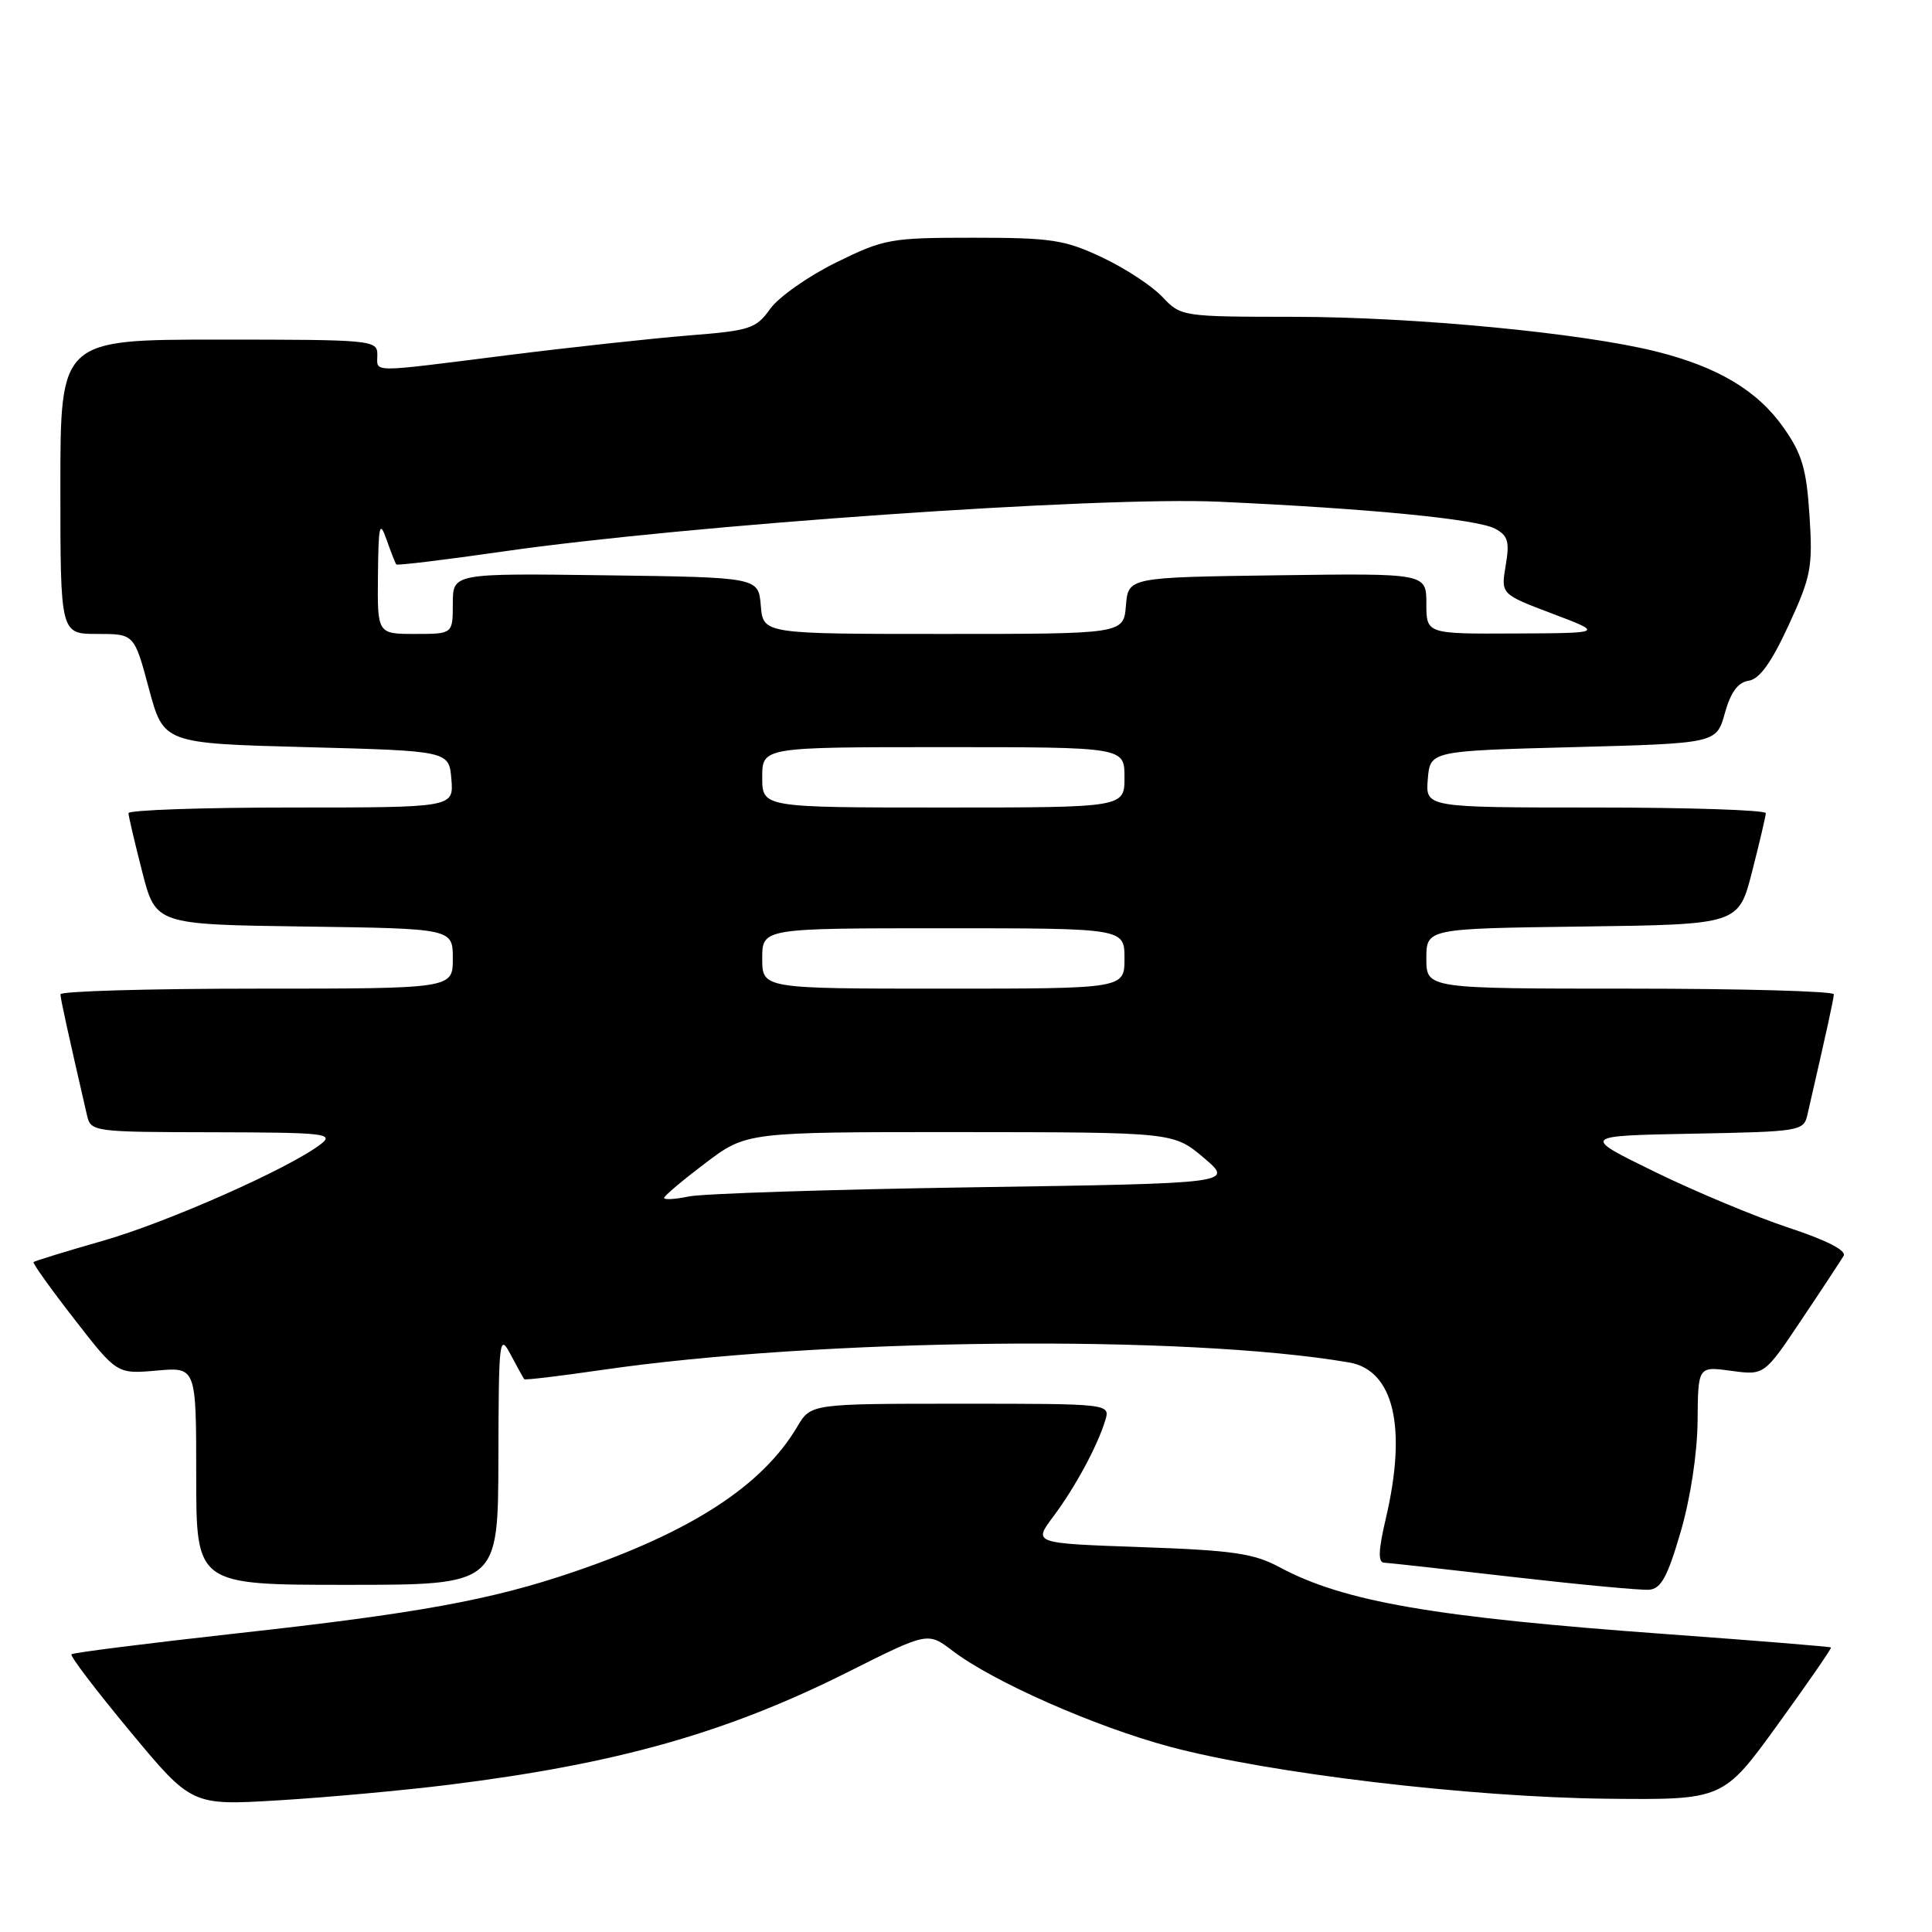 <?xml version="1.0" encoding="UTF-8" standalone="no"?>
<!DOCTYPE svg PUBLIC "-//W3C//DTD SVG 1.1//EN" "http://www.w3.org/Graphics/SVG/1.1/DTD/svg11.dtd" >
<svg xmlns="http://www.w3.org/2000/svg" xmlns:xlink="http://www.w3.org/1999/xlink" version="1.1" viewBox="0 0 256 256">
 <g >
 <path fill="currentColor"
d=" M 59.50 236.49 C 81.80 233.71 96.24 229.63 112.40 221.53 C 122.94 216.24 122.94 216.24 126.22 218.74 C 131.60 222.84 145.09 228.79 155.01 231.45 C 168.25 234.99 194.75 238.14 212.91 238.34 C 228.33 238.50 228.33 238.50 235.57 228.50 C 239.55 223.00 242.72 218.41 242.62 218.30 C 242.52 218.19 232.78 217.40 220.97 216.54 C 189.96 214.29 178.09 212.24 169.56 207.67 C 166.11 205.82 163.36 205.43 151.21 205.00 C 136.91 204.50 136.91 204.50 139.53 201.00 C 142.43 197.13 145.37 191.71 146.44 188.25 C 147.13 186.00 147.13 186.00 127.28 186.00 C 107.43 186.00 107.43 186.00 105.63 189.06 C 101.01 196.87 91.60 202.98 76.00 208.29 C 65.09 212.01 55.35 213.79 31.28 216.44 C 19.50 217.75 9.68 218.99 9.47 219.20 C 9.25 219.42 12.75 224.01 17.24 229.42 C 25.40 239.25 25.40 239.25 36.95 238.55 C 43.30 238.17 53.45 237.24 59.50 236.49 Z  M 222.69 203.00 C 224.00 198.52 224.90 192.58 224.94 188.27 C 225.00 181.04 225.00 181.04 229.39 181.64 C 233.78 182.24 233.78 182.24 238.71 174.87 C 241.43 170.82 243.94 167.00 244.29 166.40 C 244.70 165.70 242.01 164.33 237.04 162.69 C 232.70 161.26 224.73 157.94 219.32 155.30 C 209.50 150.50 209.50 150.50 224.24 150.22 C 238.54 149.95 238.99 149.88 239.49 147.72 C 242.13 136.23 242.97 132.39 242.99 131.75 C 242.99 131.34 230.85 131.00 216.00 131.00 C 189.00 131.00 189.00 131.00 189.00 127.02 C 189.00 123.04 189.00 123.04 209.69 122.77 C 230.37 122.50 230.37 122.50 232.16 115.50 C 233.15 111.65 233.96 108.16 233.98 107.75 C 233.99 107.34 223.85 107.00 211.44 107.00 C 188.88 107.00 188.88 107.00 189.19 103.25 C 189.50 99.50 189.50 99.50 208.47 99.00 C 227.44 98.50 227.44 98.50 228.55 94.50 C 229.33 91.71 230.29 90.41 231.71 90.20 C 233.15 89.98 234.71 87.81 237.00 82.85 C 239.98 76.39 240.21 75.17 239.77 68.34 C 239.37 62.15 238.79 60.16 236.35 56.69 C 232.89 51.76 227.64 48.62 219.43 46.57 C 209.69 44.13 187.50 42.00 171.50 41.98 C 156.59 41.97 156.49 41.95 154.00 39.32 C 152.62 37.86 149.03 35.51 146.00 34.09 C 141.08 31.77 139.29 31.50 128.98 31.50 C 117.97 31.50 117.16 31.65 110.77 34.79 C 107.08 36.61 103.16 39.37 102.05 40.93 C 100.18 43.55 99.39 43.81 91.27 44.45 C 86.45 44.84 75.62 46.01 67.21 47.07 C 48.63 49.41 50.00 49.42 50.00 47.00 C 50.00 45.06 49.33 45.00 29.00 45.00 C 8.00 45.00 8.00 45.00 8.00 64.50 C 8.00 84.00 8.00 84.00 12.89 84.00 C 17.79 84.00 17.79 84.00 19.73 91.25 C 21.68 98.50 21.68 98.50 40.59 99.00 C 59.50 99.50 59.50 99.50 59.81 103.25 C 60.12 107.00 60.12 107.00 38.56 107.00 C 26.70 107.00 17.01 107.34 17.02 107.75 C 17.04 108.16 17.85 111.65 18.84 115.50 C 20.63 122.50 20.63 122.50 40.31 122.77 C 60.00 123.04 60.00 123.04 60.00 127.02 C 60.00 131.00 60.00 131.00 34.00 131.00 C 19.70 131.00 8.01 131.34 8.01 131.75 C 8.03 132.39 8.92 136.47 11.52 147.75 C 12.03 149.97 12.27 150.00 28.27 150.03 C 43.10 150.06 44.33 150.20 42.50 151.61 C 38.38 154.79 22.19 161.97 13.60 164.42 C 8.70 165.82 4.58 167.09 4.44 167.23 C 4.30 167.38 6.73 170.78 9.84 174.78 C 15.50 182.07 15.50 182.07 20.75 181.61 C 26.00 181.14 26.00 181.14 26.00 195.57 C 26.00 210.00 26.00 210.00 46.00 210.00 C 66.00 210.00 66.00 210.00 66.04 193.25 C 66.08 177.33 66.16 176.65 67.67 179.50 C 68.55 181.15 69.35 182.61 69.46 182.75 C 69.57 182.89 74.13 182.34 79.58 181.55 C 108.53 177.31 157.05 176.81 178.75 180.53 C 184.69 181.55 186.47 189.13 183.62 201.25 C 182.65 205.36 182.58 207.02 183.38 207.06 C 184.00 207.09 191.70 207.94 200.50 208.96 C 209.30 209.97 217.40 210.73 218.50 210.65 C 220.09 210.53 220.95 208.97 222.69 203.00 Z  M 88.00 158.73 C 88.00 158.46 90.46 156.39 93.46 154.12 C 98.91 150.00 98.91 150.00 127.21 150.01 C 155.50 150.03 155.50 150.03 159.50 153.41 C 163.50 156.80 163.50 156.80 129.00 157.32 C 110.03 157.61 93.04 158.16 91.25 158.54 C 89.46 158.92 88.00 159.00 88.00 158.73 Z  M 101.00 127.00 C 101.00 123.00 101.00 123.00 125.00 123.00 C 149.00 123.00 149.00 123.00 149.00 127.00 C 149.00 131.00 149.00 131.00 125.00 131.00 C 101.00 131.00 101.00 131.00 101.00 127.00 Z  M 101.00 103.00 C 101.00 99.00 101.00 99.00 125.00 99.00 C 149.00 99.00 149.00 99.00 149.00 103.00 C 149.00 107.00 149.00 107.00 125.00 107.00 C 101.00 107.00 101.00 107.00 101.00 103.00 Z  M 50.08 76.25 C 50.15 69.52 50.30 68.90 51.22 71.50 C 51.80 73.15 52.38 74.63 52.51 74.79 C 52.64 74.95 58.99 74.18 66.62 73.08 C 91.20 69.55 145.63 65.76 161.50 66.48 C 181.40 67.38 195.71 68.78 198.10 70.05 C 199.82 70.97 200.05 71.76 199.51 74.94 C 198.87 78.73 198.87 78.73 205.69 81.31 C 212.50 83.89 212.50 83.89 200.75 83.94 C 189.00 84.00 189.00 84.00 189.00 79.98 C 189.00 75.96 189.00 75.96 169.25 76.23 C 149.50 76.50 149.50 76.50 149.19 80.25 C 148.88 84.00 148.88 84.00 125.00 84.00 C 101.12 84.00 101.12 84.00 100.81 80.25 C 100.50 76.50 100.50 76.50 80.25 76.23 C 60.00 75.96 60.00 75.96 60.00 79.98 C 60.00 84.00 60.00 84.00 55.00 84.00 C 50.00 84.00 50.00 84.00 50.08 76.25 Z "/>
</g>
</svg>